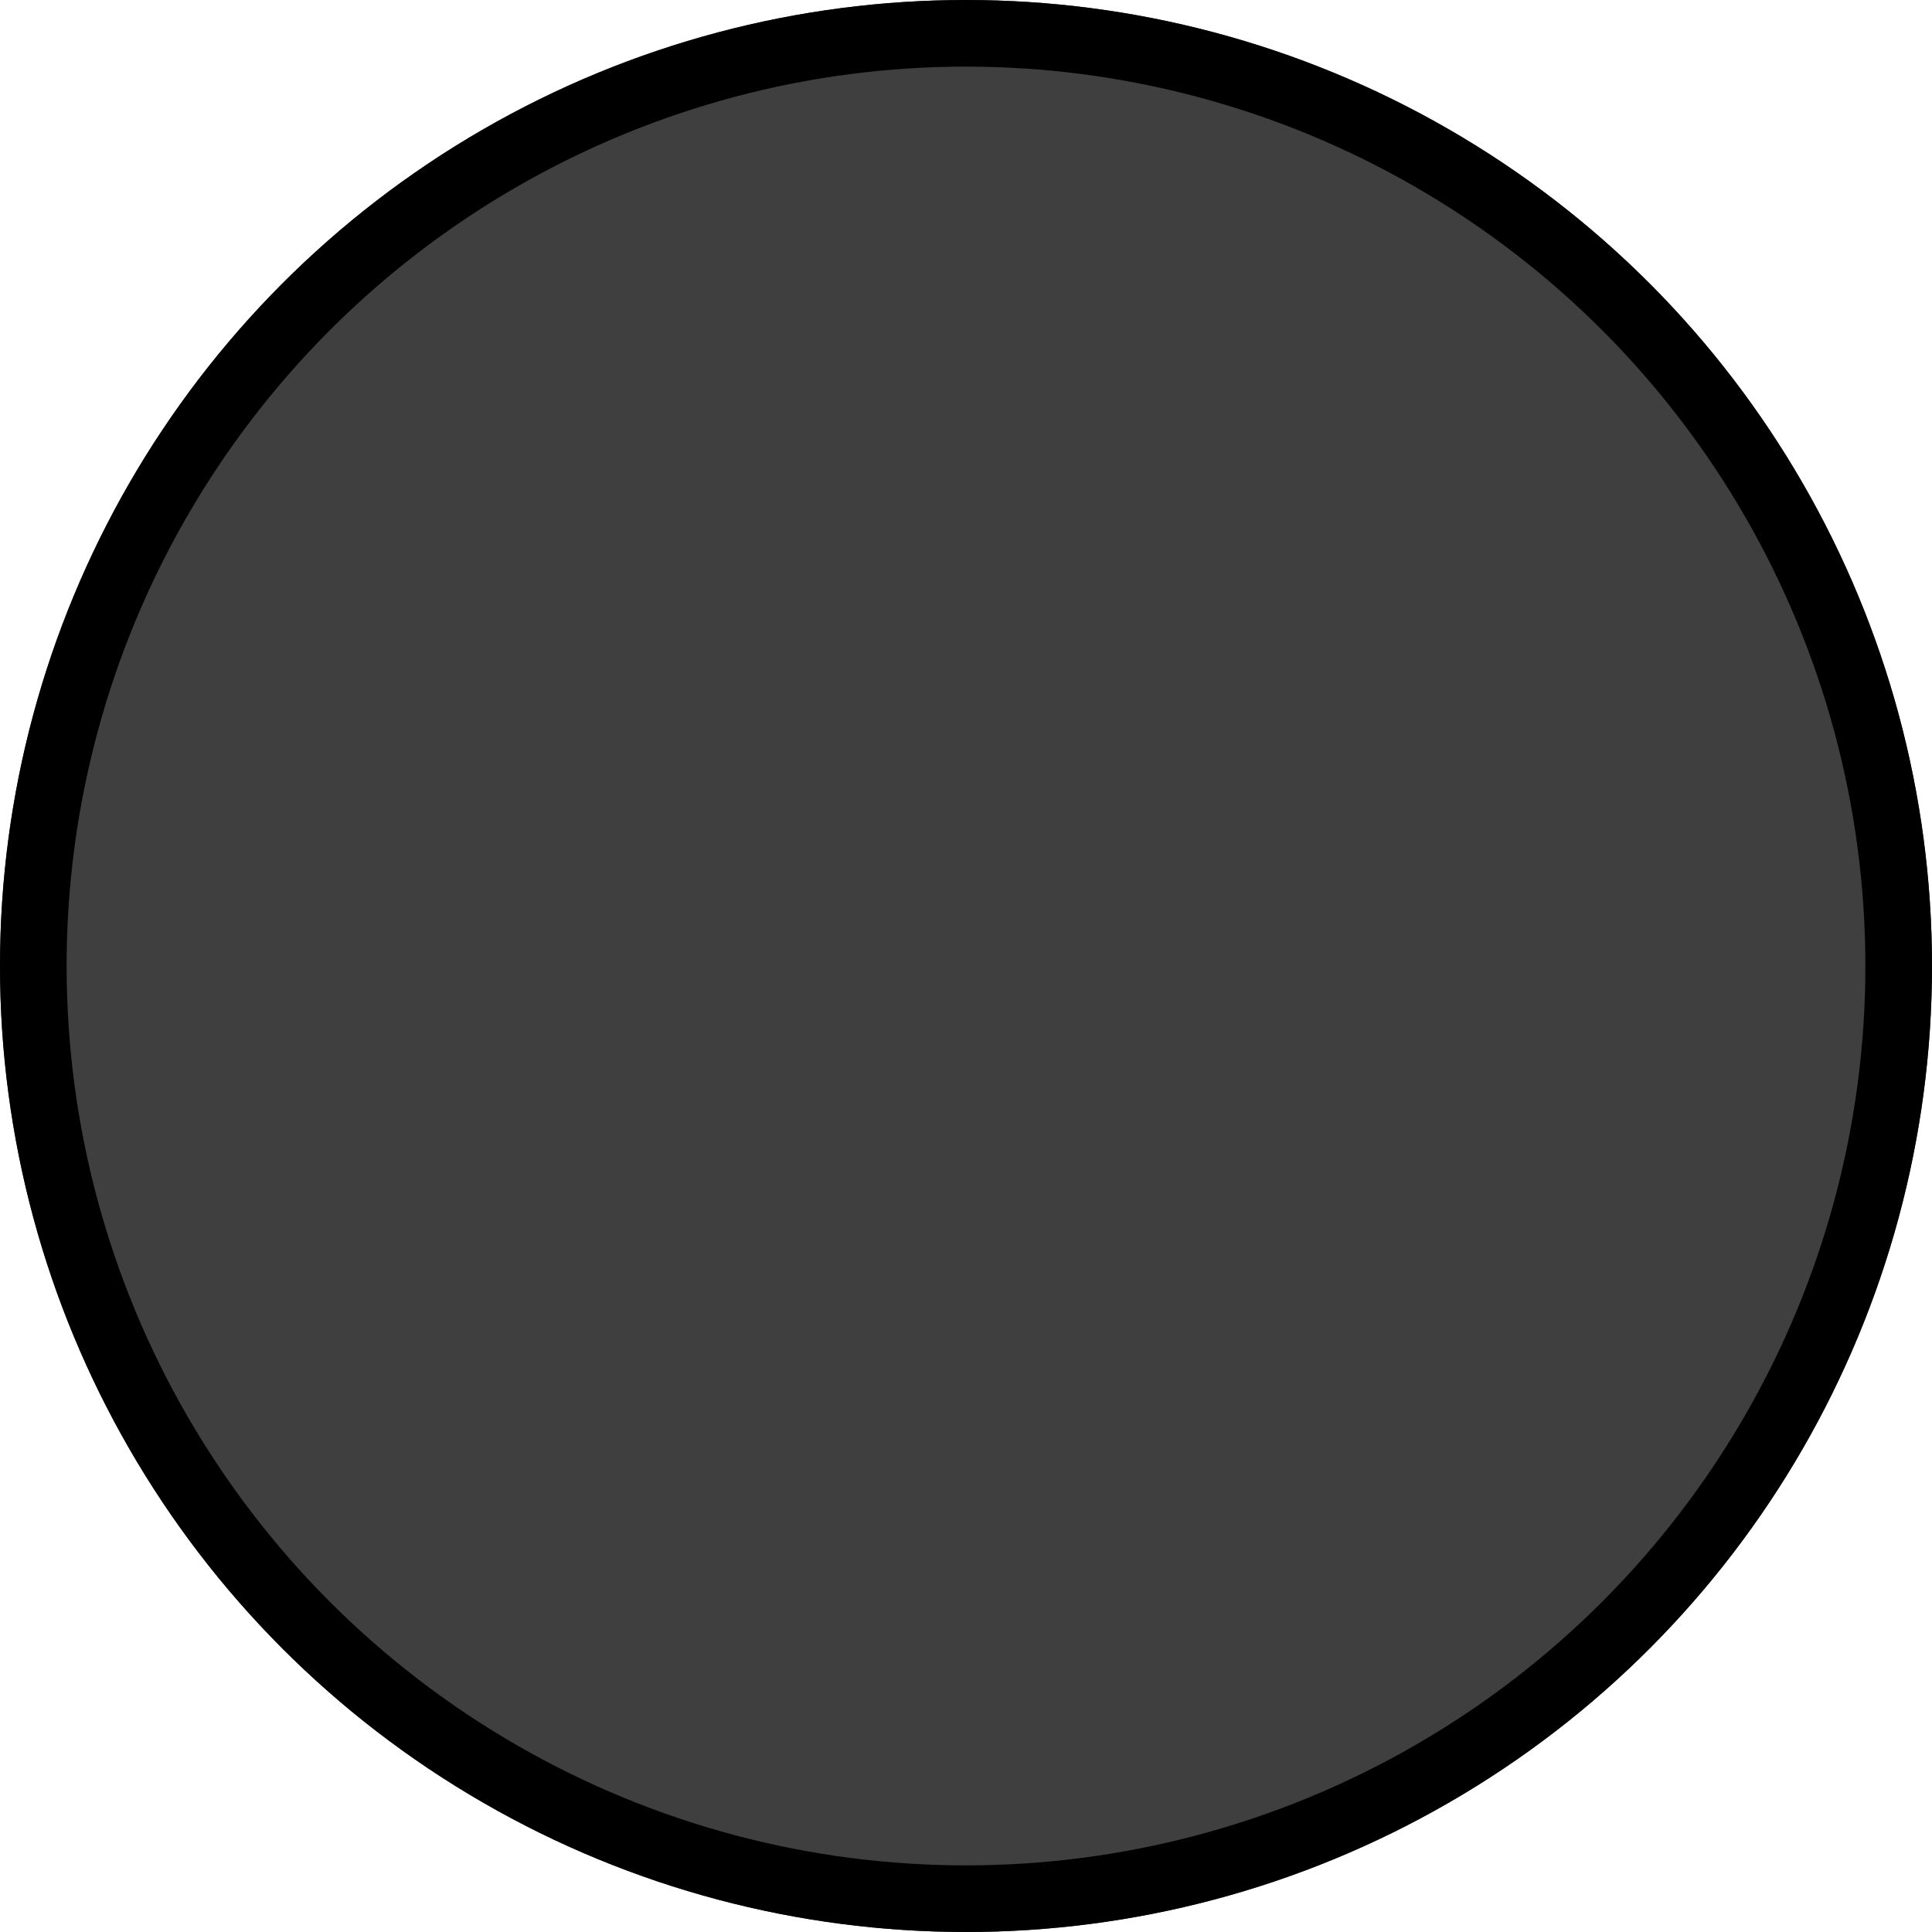 <?xml version="1.0" encoding="UTF-8" standalone="no"?>
<svg
   id="emoji"
   viewBox="0 0 58 58"
   version="1.1"
   sodipodi:docname="1f311.svg"
   width="58"
   height="58"
   xmlns:inkscape="http://www.inkscape.org/namespaces/inkscape"
   xmlns:sodipodi="http://sodipodi.sourceforge.net/DTD/sodipodi-0.dtd"
   xmlns="http://www.w3.org/2000/svg"
   xmlns:svg="http://www.w3.org/2000/svg">
  <defs
     id="defs3" />
  <sodipodi:namedview
     id="namedview3"
     pagecolor="#ffffff"
     bordercolor="#000000"
     borderopacity="0.25"
     inkscape:showpageshadow="2"
     inkscape:pageopacity="0.0"
     inkscape:pagecheckerboard="0"
     inkscape:deskcolor="#d1d1d1" />
  <g
     id="line-supplement"
     transform="translate(-7,-7)">
    <circle
       cx="36"
       cy="36"
       r="28"
       fill="#000000"
       stroke="none"
       stroke-linecap="round"
       stroke-linejoin="round"
       stroke-width="2"
       id="circle1" />
  </g>
  <g
     id="color"
     transform="translate(-7,-7)">
    <circle
       cx="36"
       cy="36"
       r="28"
       fill="#3f3f3f"
       stroke="#3f3f3f"
       stroke-linecap="round"
       stroke-linejoin="round"
       stroke-width="2"
       id="circle2" />
  </g>
  <g
     id="line"
     transform="translate(-7,-7)">
    <circle
       cx="36"
       cy="36"
       r="28"
       fill="none"
       stroke="#000000"
       stroke-linecap="round"
       stroke-linejoin="round"
       stroke-width="2"
       id="circle3" />
  </g>
</svg>
